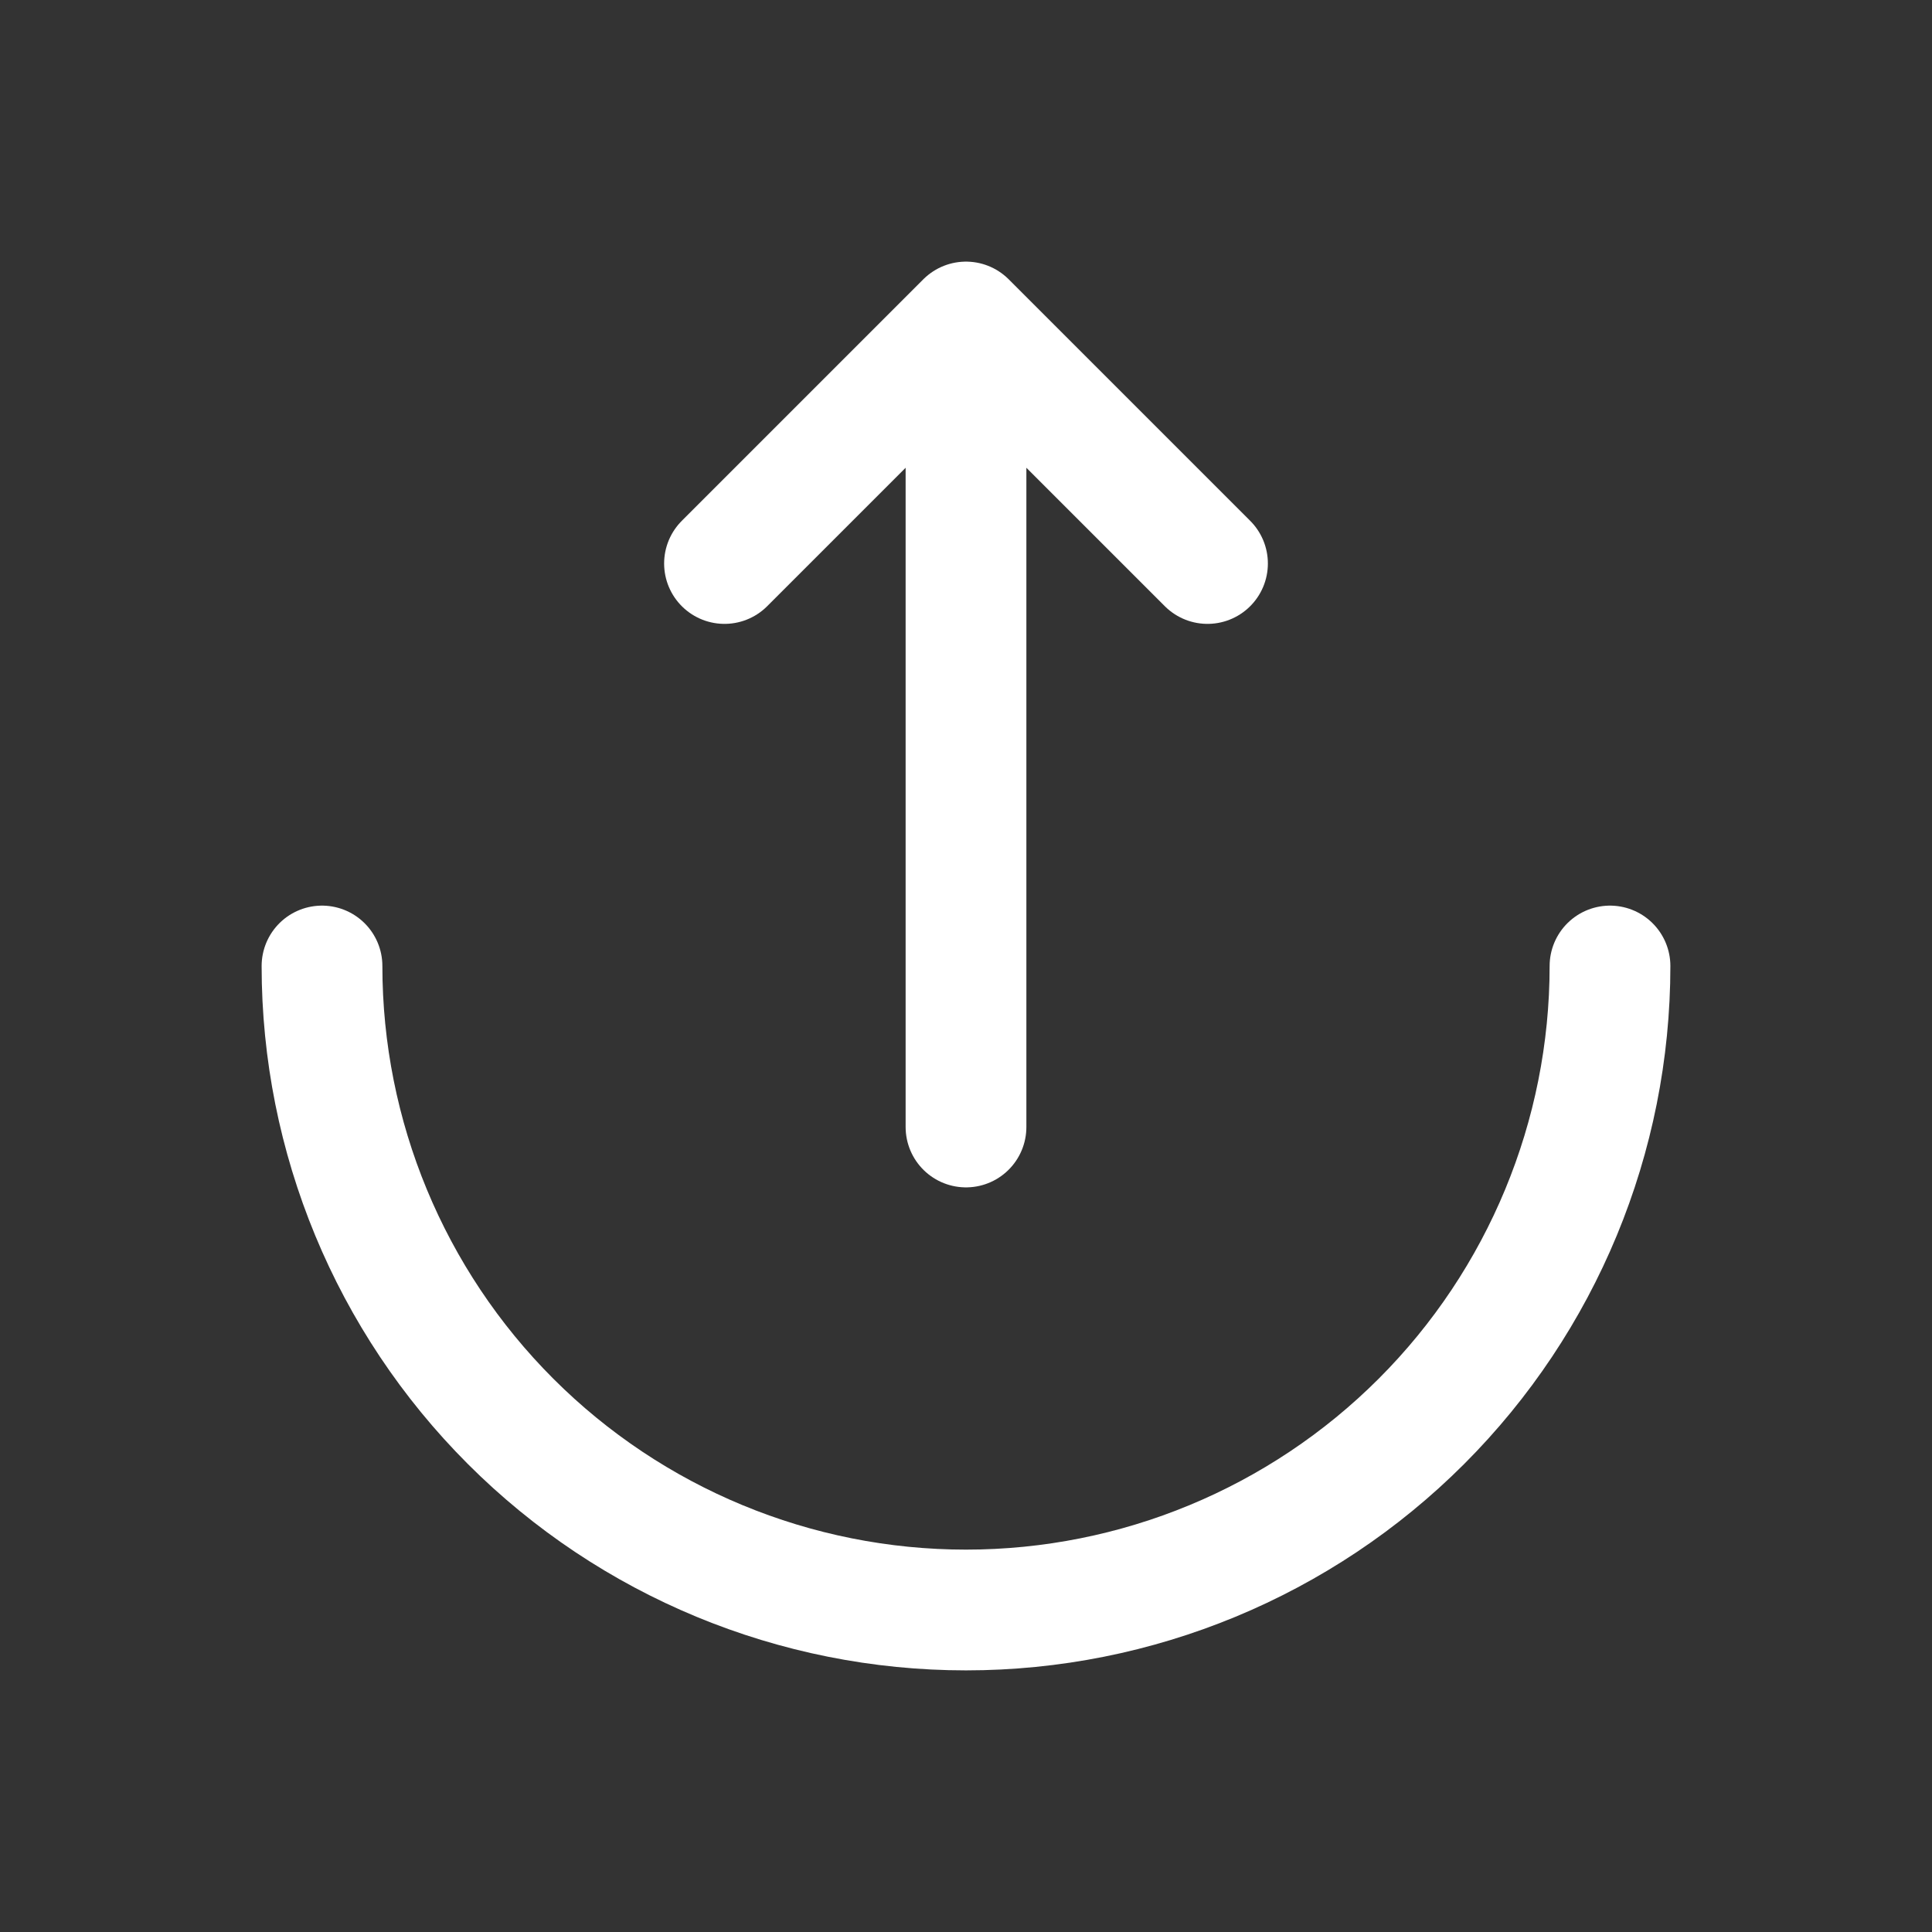 <svg width="24" height="24" viewBox="0 0 24 24" fill="none" xmlns="http://www.w3.org/2000/svg">
<rect x="0" y="0" width="24" height="24" fill="#333333" stroke="none"/>
<path d="M20 12C20 14.122 19.157 16.157 17.657 17.657C16.157 19.157 14.122 20 12 20C9.878 20 7.843 19.157 6.343 17.657C4.843 16.157 4 14.122 4 12" stroke="white" stroke-width="1.5" stroke-linecap="round"/>
<path d="M12 14V4M12 4L9 7M12 4L15 7" stroke="white" stroke-width="1.5" stroke-linecap="round" stroke-linejoin="round"/>
</svg>
